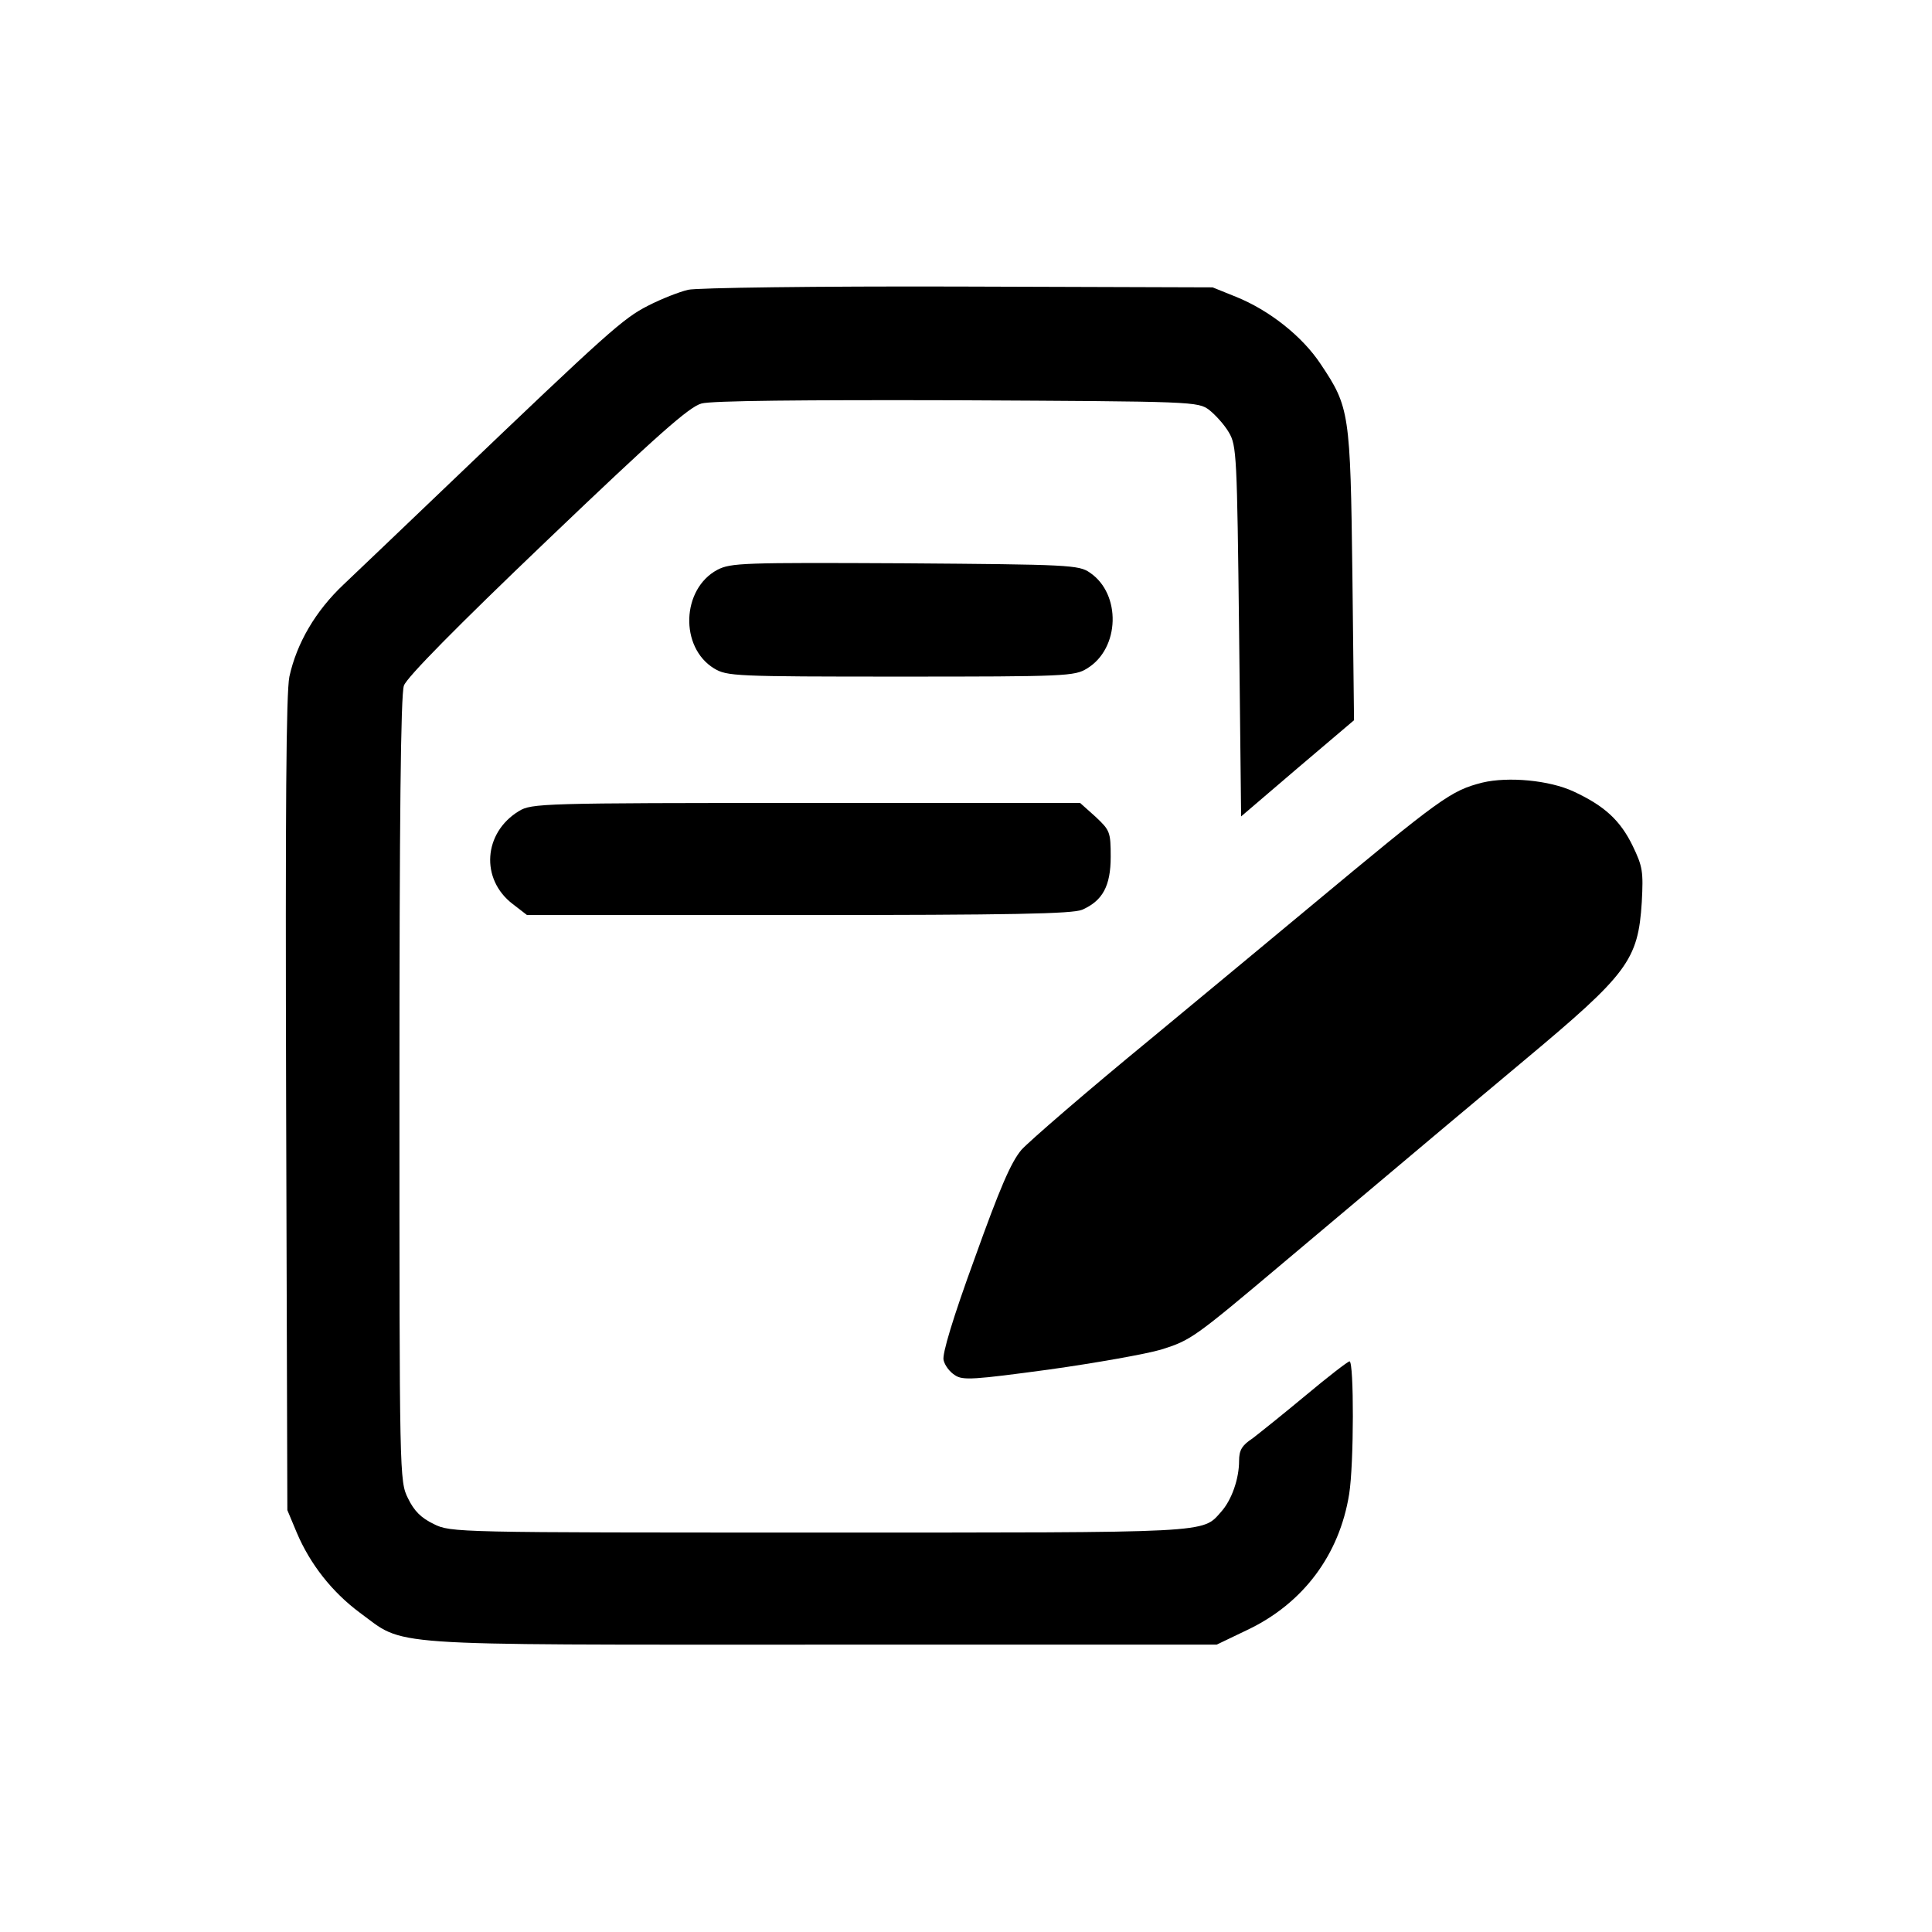 <?xml version="1.0" standalone="no"?>
<!DOCTYPE svg PUBLIC "-//W3C//DTD SVG 20010904//EN"
 "http://www.w3.org/TR/2001/REC-SVG-20010904/DTD/svg10.dtd">
<svg version="1.0" xmlns="http://www.w3.org/2000/svg"
 width="474pt" height="474pt" viewBox="0 0 474 474"
 preserveAspectRatio="xMidYMid meet">
<g transform="translate(0,474) scale(0.1,-0.1)"
fill="#000000" stroke="none">
<path d="M1688 4029 c-21 -5 -65 -22 -98 -39 -61 -31 -97 -63 -485 -434 -110
-105 -228 -218 -262 -250 -69 -65 -115 -144 -133 -226 -8 -40 -10 -320 -8
-1050 l3 -995 23 -55 c33 -78 87 -146 154 -196 115 -84 38 -79 1133 -79 l970
0 75 36 c137 65 226 184 250 333 12 74 12 326 1 326 -4 0 -52 -37 -107 -83
-54 -45 -114 -93 -131 -106 -26 -17 -33 -29 -33 -55 0 -44 -18 -96 -44 -125
-47 -53 -17 -51 -988 -51 -890 0 -902 0 -944 21 -31 15 -48 32 -63 63 -21 42
-21 53 -21 1003 0 654 3 970 11 991 7 20 128 143 351 356 271 259 349 328 379
336 24 7 250 9 628 8 582 -3 590 -3 618 -24 15 -12 37 -36 48 -55 19 -32 20
-57 25 -488 l5 -454 138 118 139 118 -4 356 c-5 399 -7 412 -78 518 -45 68
-126 132 -208 165 l-57 23 -625 2 c-344 1 -642 -3 -662 -8z"/>
<path d="M1760 3342 c-88 -47 -93 -190 -8 -242 32 -19 49 -20 458 -20 404 0
427 1 457 20 81 49 84 183 7 235 -27 19 -51 20 -454 23 -398 2 -427 1 -460
-16z"/>
<path d="M3637 2820 c-78 -20 -100 -36 -427 -308 -58 -48 -232 -193 -387 -321
-156 -128 -298 -251 -317 -272 -26 -31 -53 -94 -115 -267 -53 -145 -80 -235
-76 -249 3 -13 15 -29 28 -37 19 -13 46 -11 231 14 114 16 238 38 275 49 73
23 80 28 302 215 391 329 461 388 588 494 255 213 280 246 289 389 4 75 2 87
-22 137 -31 64 -70 99 -145 134 -60 28 -161 37 -224 22z"/>
<path d="M1273 2750 c-87 -53 -95 -167 -15 -228 l35 -27 666 0 c524 0 672 3
696 13 50 22 70 58 70 130 0 61 -2 65 -37 98 l-38 34 -672 0 c-649 0 -674 -1
-705 -20z"/>
</g>
</svg>
